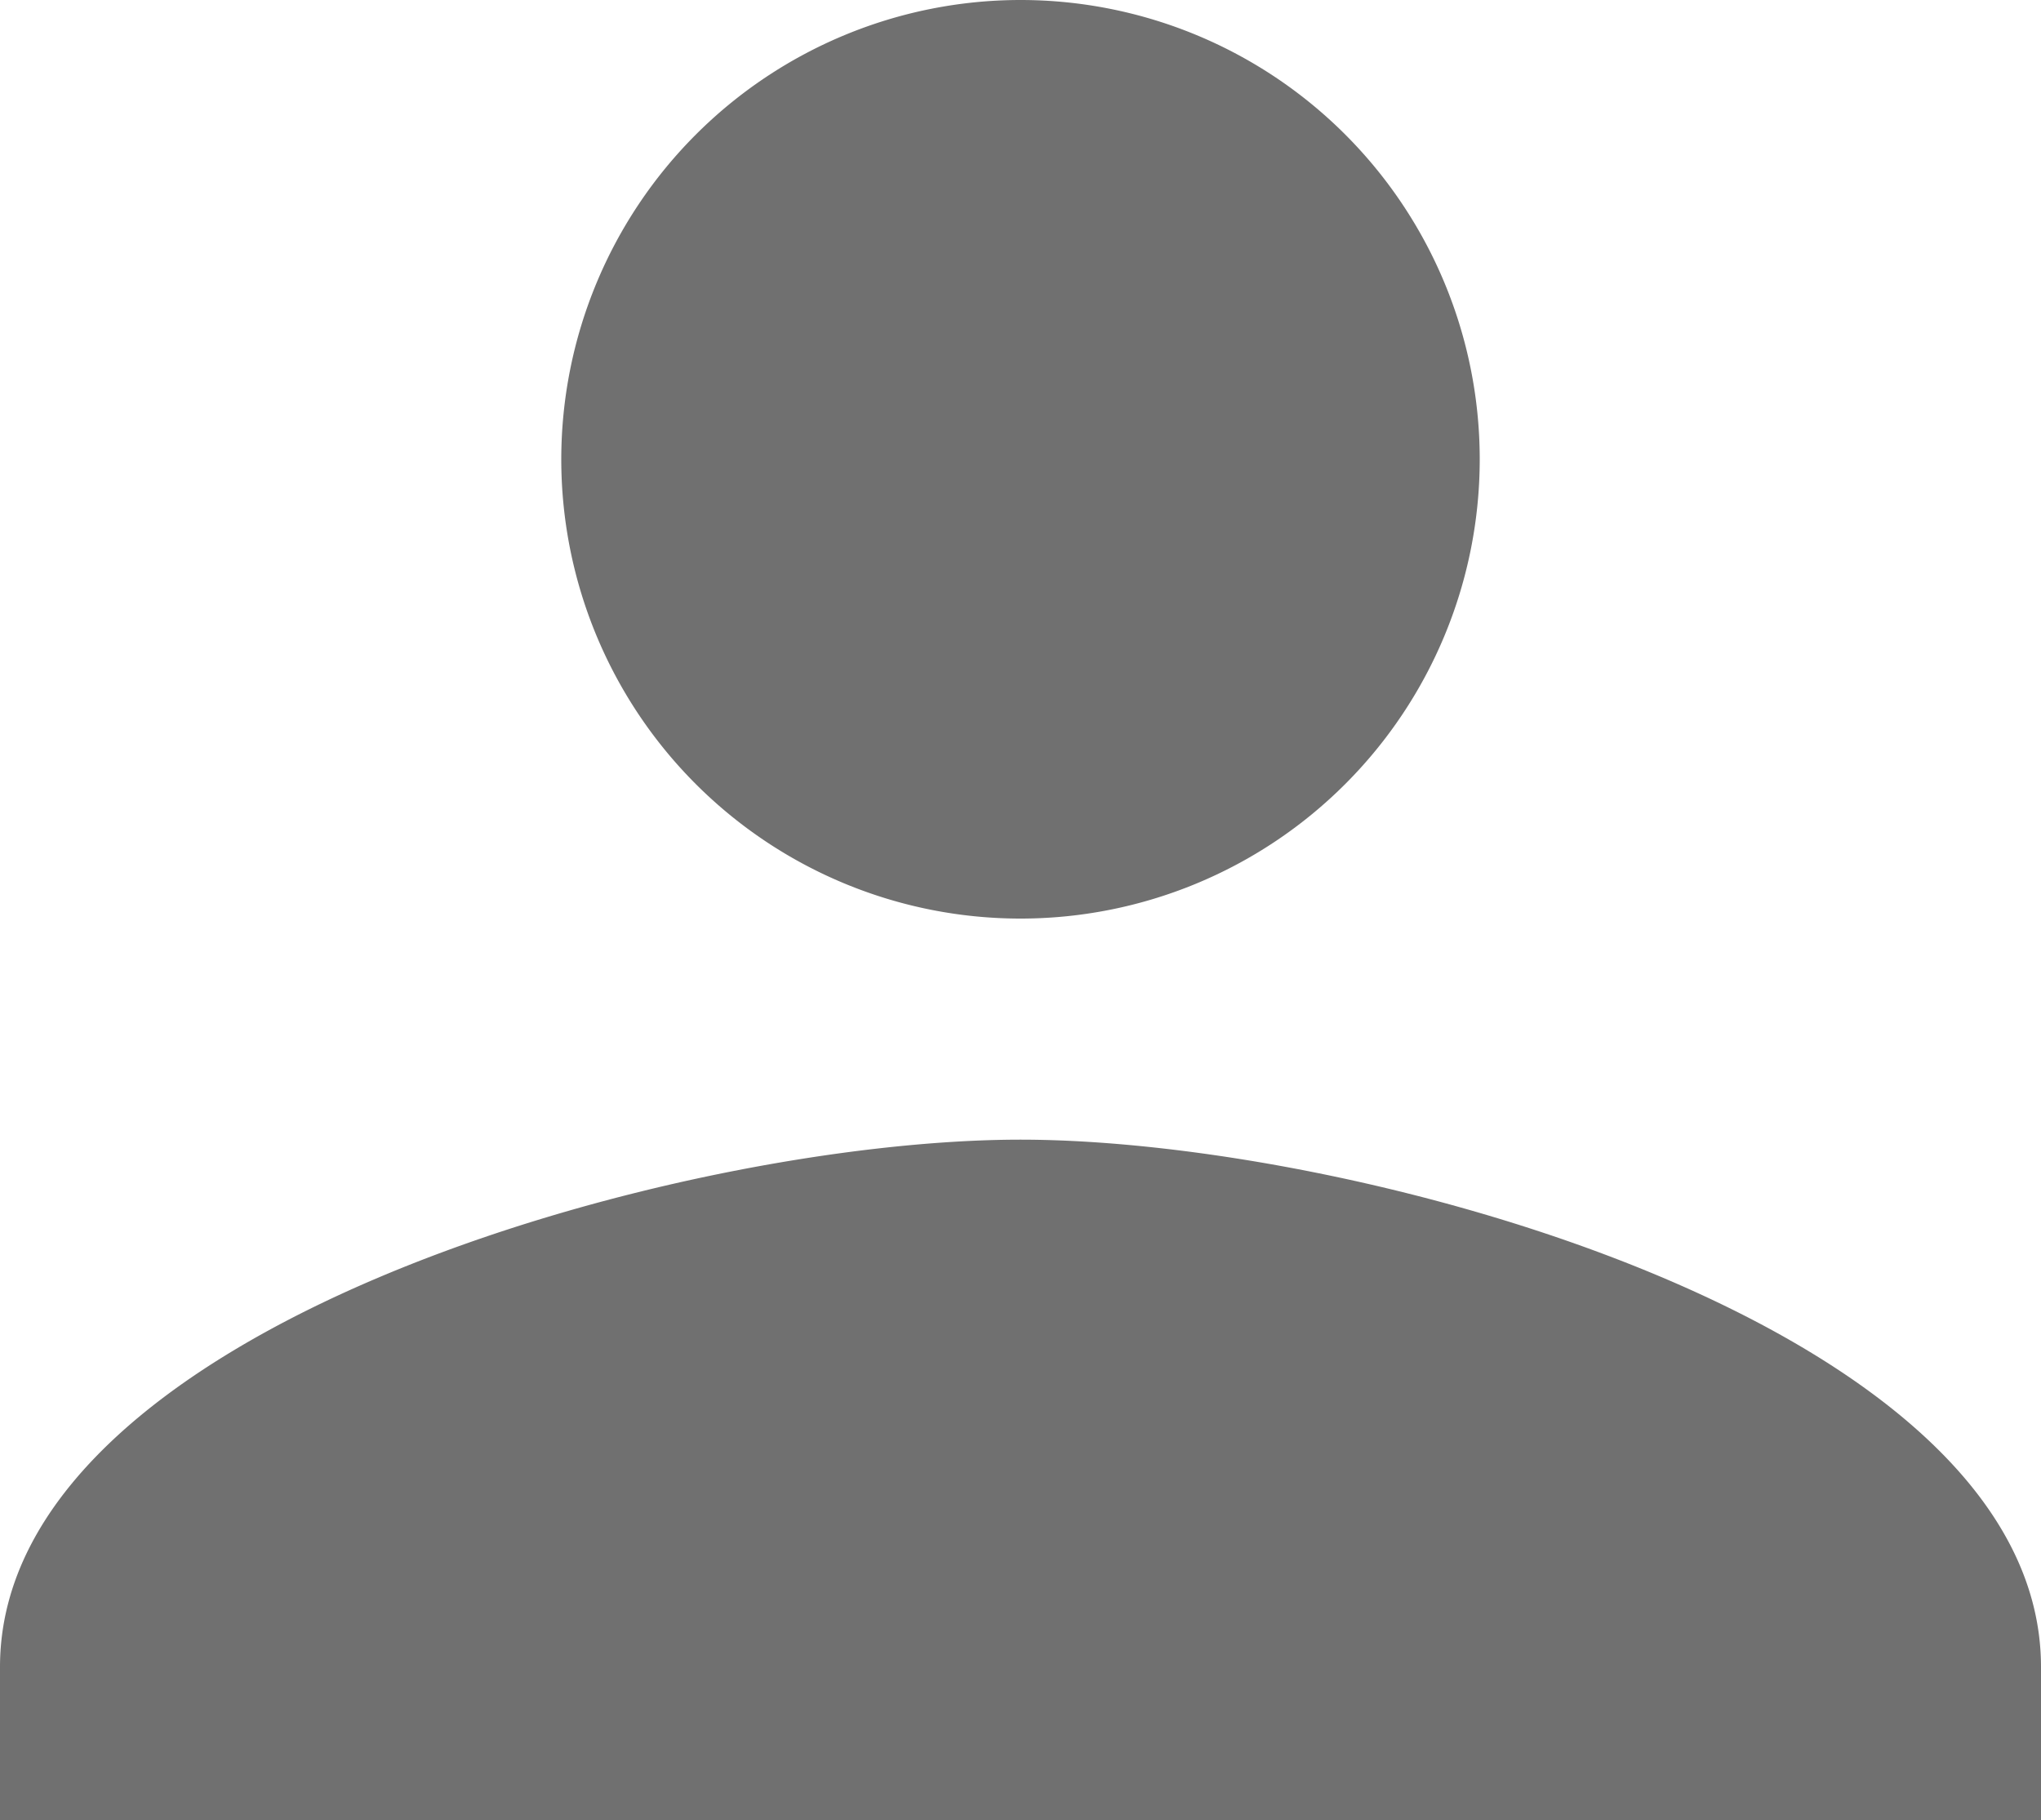 <svg xmlns="http://www.w3.org/2000/svg" width="26" height="23.183" viewBox="0 0 26 23.183">
  <path id="ic_person_pin_24px" d="M19,5.3a5.85,5.85,0,1,1-5.85,5.85A5.853,5.853,0,0,1,19,5.3ZM32,28.483H6v-1.95c0-4.333,8.667-6.717,13-6.717S32,22.2,32,26.533Z" transform="translate(-6 -5.3)" fill="#707070"/>
</svg>
